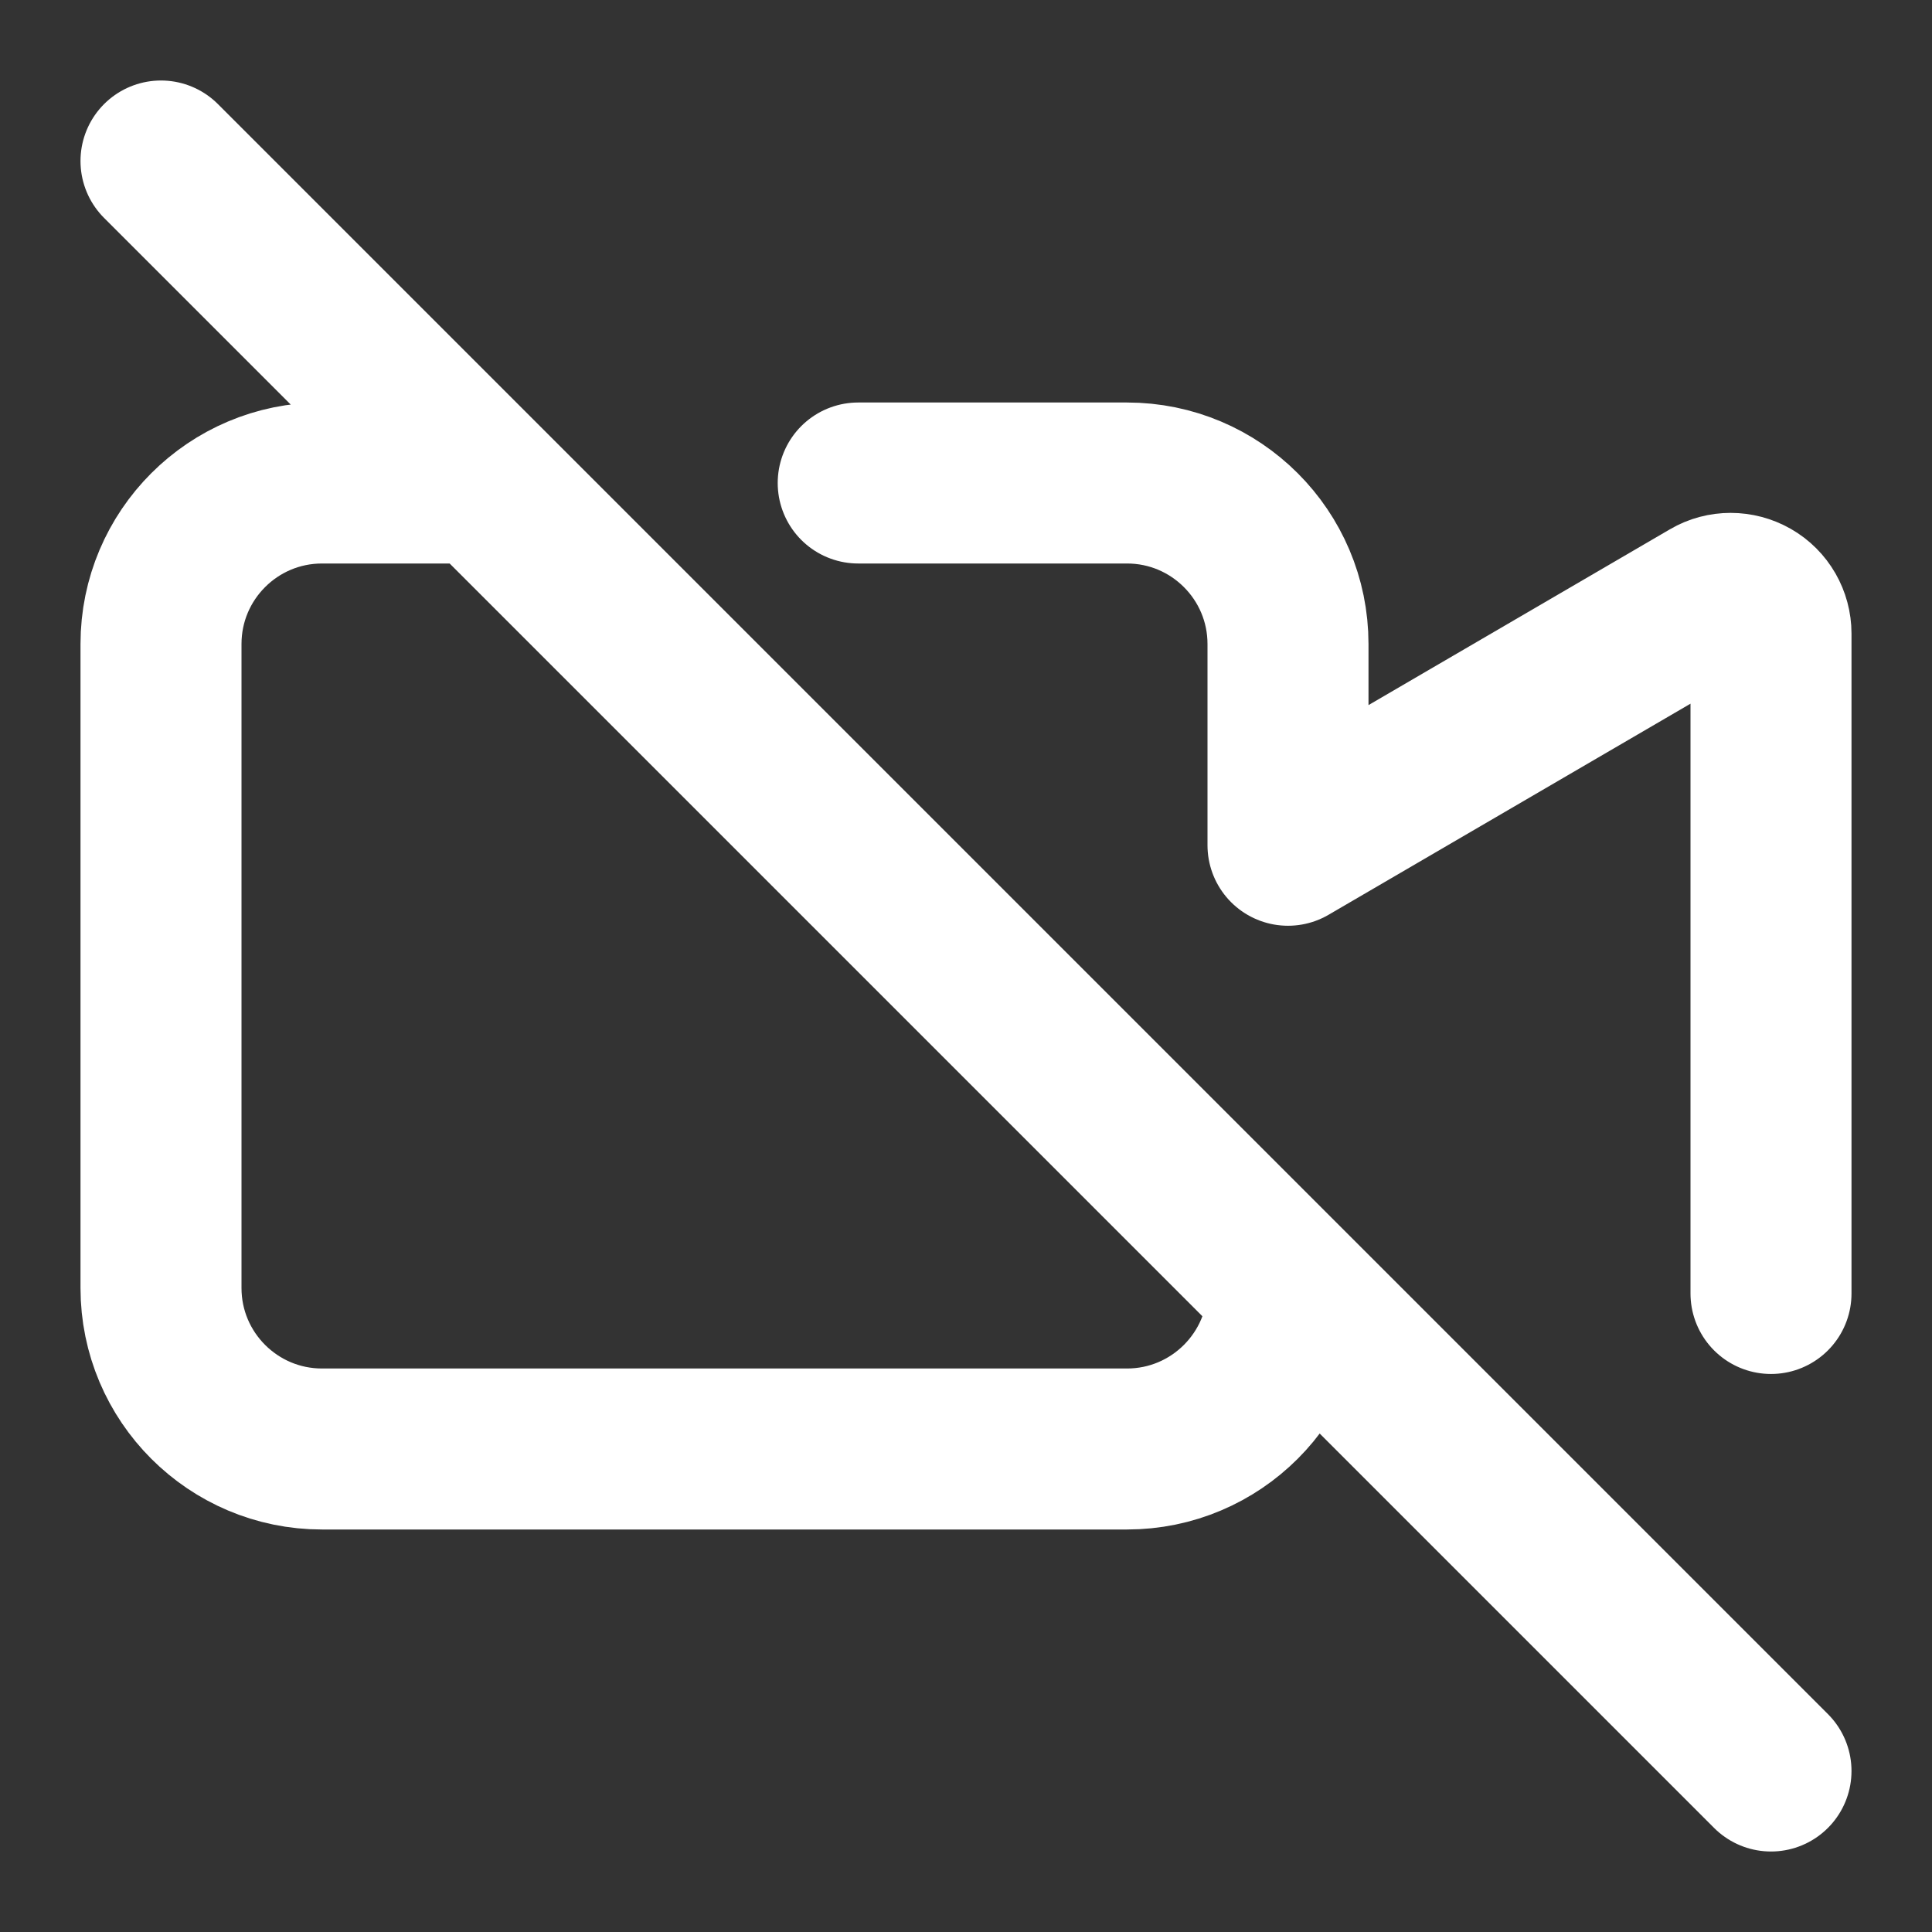 <svg height="18" viewBox="0 0 18 18" width="18" xmlns="http://www.w3.org/2000/svg"><rect x="0" y="0" width="18" height="18" fill="#333333" stroke="none"/><path d="m10.661 6h3.339c1.104 0 2 .896 2 2v2.5l5.25-3.062c.151-.089.344-.089.5 0s.25.255.25.432v8.198m-6-.068c0 1.104-.896 2-2 2h-10c-1.104 0-2-.896-2-2v-8c0-1.104.896-2 2-2h2m-4-4 20 20" fill="none" stroke="#fff" stroke-linecap="round" stroke-linejoin="round" stroke-width="2" transform="scale(.75)"/></svg>